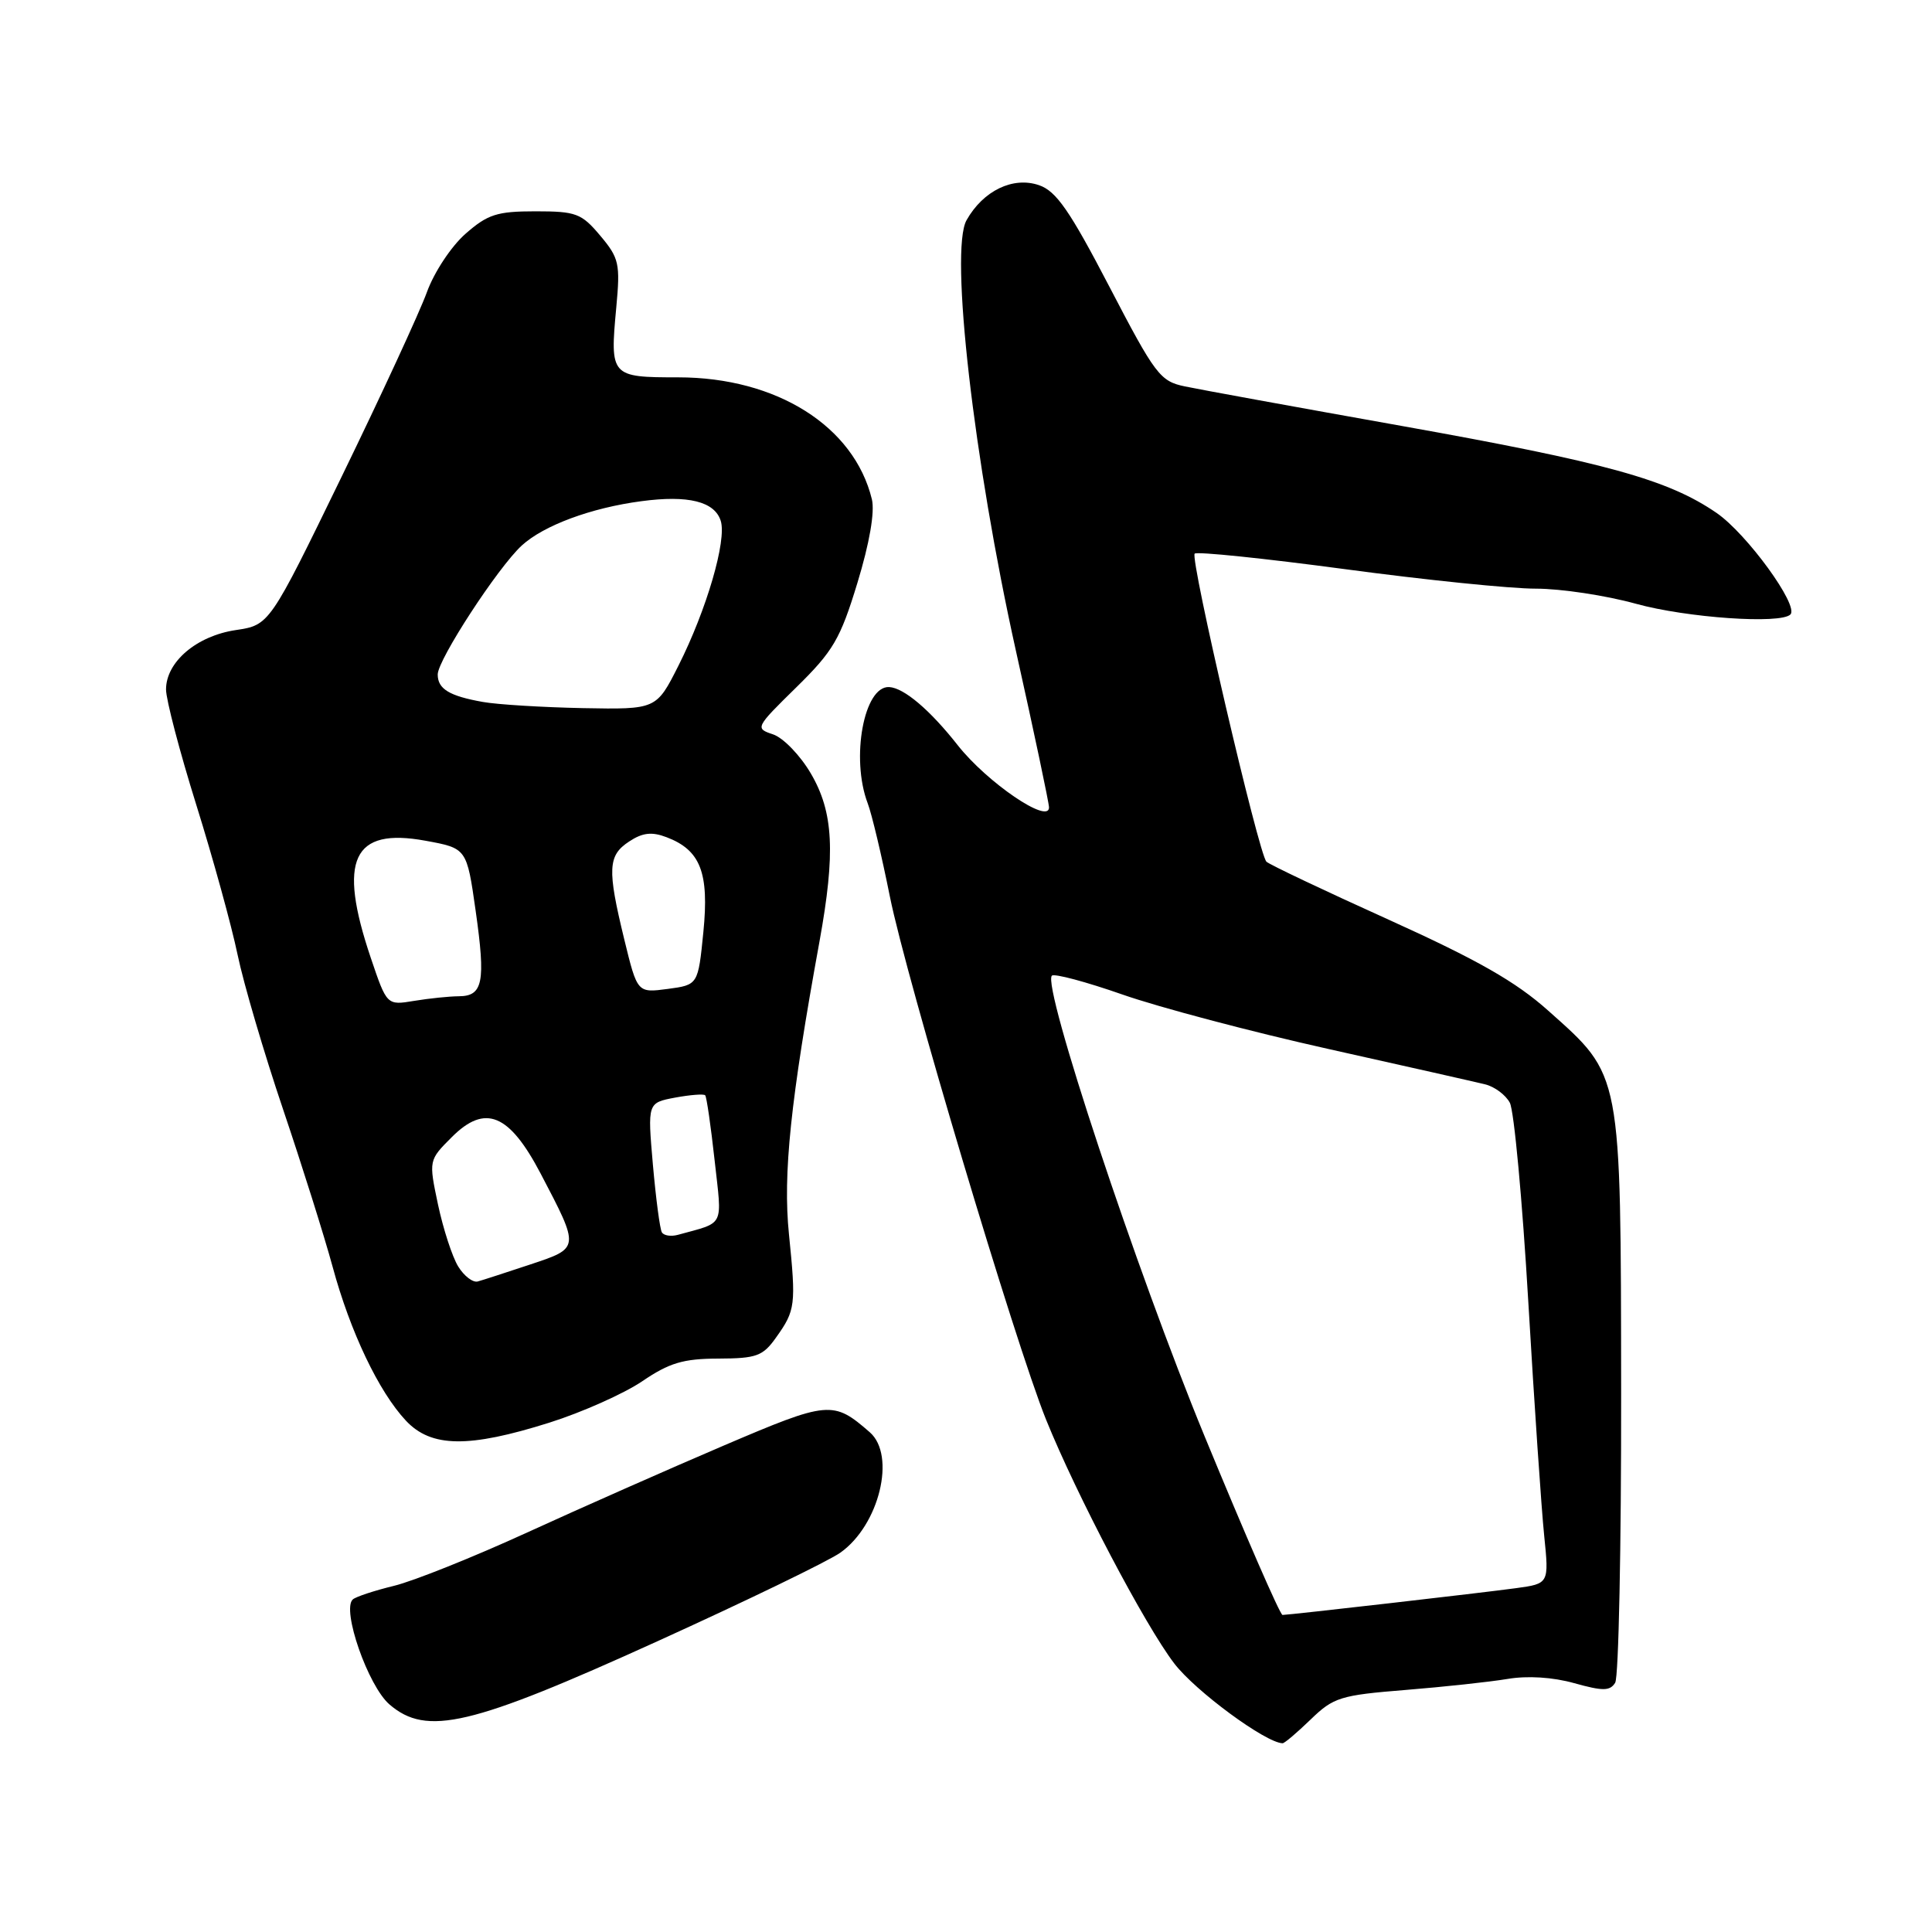 <?xml version="1.0" encoding="UTF-8" standalone="no"?>
<!DOCTYPE svg PUBLIC "-//W3C//DTD SVG 1.1//EN" "http://www.w3.org/Graphics/SVG/1.1/DTD/svg11.dtd" >
<svg xmlns="http://www.w3.org/2000/svg" xmlns:xlink="http://www.w3.org/1999/xlink" version="1.1" viewBox="0 0 256 256">
 <g >
 <path fill="currentColor"
d=" M 173.67 227.84 C 176.69 224.91 177.62 224.62 186.22 223.93 C 191.32 223.52 197.41 222.86 199.75 222.47 C 202.39 222.02 205.76 222.23 208.60 223.03 C 212.40 224.09 213.33 224.08 214.02 222.97 C 214.48 222.23 214.83 204.94 214.81 184.56 C 214.76 141.72 214.94 142.65 205.15 133.92 C 200.86 130.08 195.78 127.19 184.00 121.86 C 175.47 118.01 168.19 114.55 167.81 114.18 C 166.78 113.18 157.66 74.01 158.30 73.36 C 158.60 73.06 167.55 73.99 178.17 75.41 C 188.80 76.84 200.21 78.01 203.52 78.00 C 206.83 78.00 212.79 78.90 216.76 80.00 C 223.49 81.86 235.94 82.73 237.24 81.42 C 238.40 80.26 231.47 70.73 227.46 67.97 C 221.03 63.55 212.83 61.28 185.68 56.43 C 171.83 53.96 158.93 51.61 157.00 51.20 C 153.72 50.52 153.08 49.67 147.00 37.99 C 141.75 27.91 139.96 25.32 137.68 24.54 C 134.23 23.35 130.27 25.27 128.07 29.18 C 125.82 33.19 129.02 61.07 134.61 86.22 C 137.03 97.06 139.00 106.41 139.00 106.99 C 139.00 109.27 130.79 103.68 126.90 98.74 C 123.22 94.06 119.77 91.14 117.82 91.04 C 114.48 90.86 112.71 100.46 114.97 106.43 C 115.51 107.83 116.83 113.39 117.91 118.78 C 120.08 129.62 134.55 178.07 138.61 188.11 C 142.65 198.10 151.71 215.34 155.59 220.41 C 158.39 224.08 167.71 230.94 169.95 230.99 C 170.20 231.00 171.87 229.58 173.67 227.84 Z  M 87.08 217.49 C 98.86 212.14 109.79 206.85 111.36 205.73 C 116.51 202.08 118.76 192.84 115.25 189.78 C 110.40 185.55 109.80 185.61 95.91 191.54 C 88.70 194.62 76.98 199.80 69.86 203.06 C 62.74 206.32 54.80 209.50 52.21 210.13 C 49.62 210.76 47.16 211.57 46.75 211.93 C 45.24 213.27 48.77 223.41 51.61 225.85 C 56.54 230.09 62.36 228.72 87.08 217.49 Z  M 72.79 188.51 C 77.13 187.14 82.66 184.67 85.09 183.03 C 88.69 180.58 90.54 180.03 95.18 180.02 C 100.24 180.00 101.08 179.70 102.83 177.23 C 105.41 173.62 105.49 172.93 104.54 163.53 C 103.73 155.58 104.74 145.86 108.59 124.73 C 110.72 112.98 110.45 107.62 107.44 102.49 C 106.04 100.09 103.78 97.76 102.44 97.31 C 100.03 96.51 100.08 96.41 105.51 91.08 C 110.40 86.28 111.34 84.69 113.61 77.24 C 115.22 71.96 115.93 67.84 115.53 66.16 C 113.17 56.47 102.90 50.00 89.86 50.00 C 80.92 50.00 80.81 49.88 81.66 40.74 C 82.20 34.93 82.04 34.20 79.53 31.22 C 77.05 28.27 76.34 28.00 70.95 28.00 C 65.85 28.00 64.62 28.40 61.68 30.98 C 59.80 32.63 57.52 36.07 56.56 38.73 C 55.61 41.35 50.53 52.35 45.27 63.16 C 35.71 82.82 35.71 82.82 31.23 83.49 C 26.04 84.27 22.00 87.71 22.00 91.36 C 22.00 92.70 23.80 99.58 26.01 106.65 C 28.22 113.72 30.68 122.65 31.48 126.50 C 32.28 130.35 35.00 139.57 37.51 147.00 C 40.02 154.43 42.97 163.80 44.07 167.84 C 46.41 176.48 50.19 184.41 53.79 188.25 C 57.14 191.82 62.10 191.88 72.79 188.51 Z  M 159.59 190.25 C 150.54 168.26 138.06 130.61 139.38 129.28 C 139.70 128.97 143.90 130.09 148.73 131.78 C 153.55 133.47 165.82 136.72 176.00 138.99 C 186.18 141.26 195.52 143.37 196.78 143.68 C 198.03 143.98 199.51 145.08 200.06 146.12 C 200.62 147.16 201.72 159.05 202.51 172.54 C 203.30 186.03 204.25 199.95 204.61 203.46 C 205.26 209.84 205.26 209.84 200.88 210.44 C 196.36 211.06 170.94 213.97 169.94 213.99 C 169.62 214.00 164.97 203.31 159.59 190.25 Z  M 60.71 167.81 C 59.93 166.54 58.73 162.85 58.04 159.62 C 56.80 153.74 56.80 153.74 59.87 150.67 C 64.29 146.25 67.47 147.56 71.64 155.51 C 76.85 165.46 76.86 165.35 70.26 167.55 C 67.09 168.60 63.97 169.62 63.31 169.80 C 62.66 169.98 61.49 169.08 60.71 167.81 Z  M 87.70 163.29 C 87.44 162.86 86.91 158.82 86.51 154.31 C 85.80 146.13 85.80 146.13 89.45 145.44 C 91.45 145.07 93.25 144.93 93.44 145.13 C 93.63 145.33 94.19 149.21 94.69 153.75 C 95.69 162.76 96.12 161.88 89.83 163.62 C 88.92 163.87 87.96 163.73 87.70 163.29 Z  M 49.13 126.92 C 44.73 113.89 46.72 109.63 56.37 111.40 C 61.85 112.40 61.85 112.40 63.03 120.71 C 64.37 130.15 64.00 132.00 60.78 132.01 C 59.53 132.02 56.87 132.29 54.88 132.62 C 51.26 133.22 51.26 133.22 49.13 126.92 Z  M 82.72 124.48 C 80.45 115.15 80.54 113.35 83.37 111.50 C 85.14 110.33 86.37 110.19 88.31 110.93 C 92.82 112.64 93.98 115.62 93.20 123.50 C 92.50 130.50 92.50 130.50 88.47 131.04 C 84.45 131.57 84.45 131.57 82.72 124.48 Z  M 63.97 93.01 C 59.53 92.22 58.00 91.29 58.00 89.37 C 58.00 87.42 65.98 75.18 69.14 72.28 C 72.05 69.62 78.32 67.29 84.99 66.41 C 91.19 65.58 94.69 66.45 95.50 69.01 C 96.32 71.59 93.63 80.80 89.90 88.20 C 86.97 94.01 86.97 94.01 77.23 93.83 C 71.88 93.72 65.91 93.36 63.97 93.01 Z "/>
</g>
</svg>